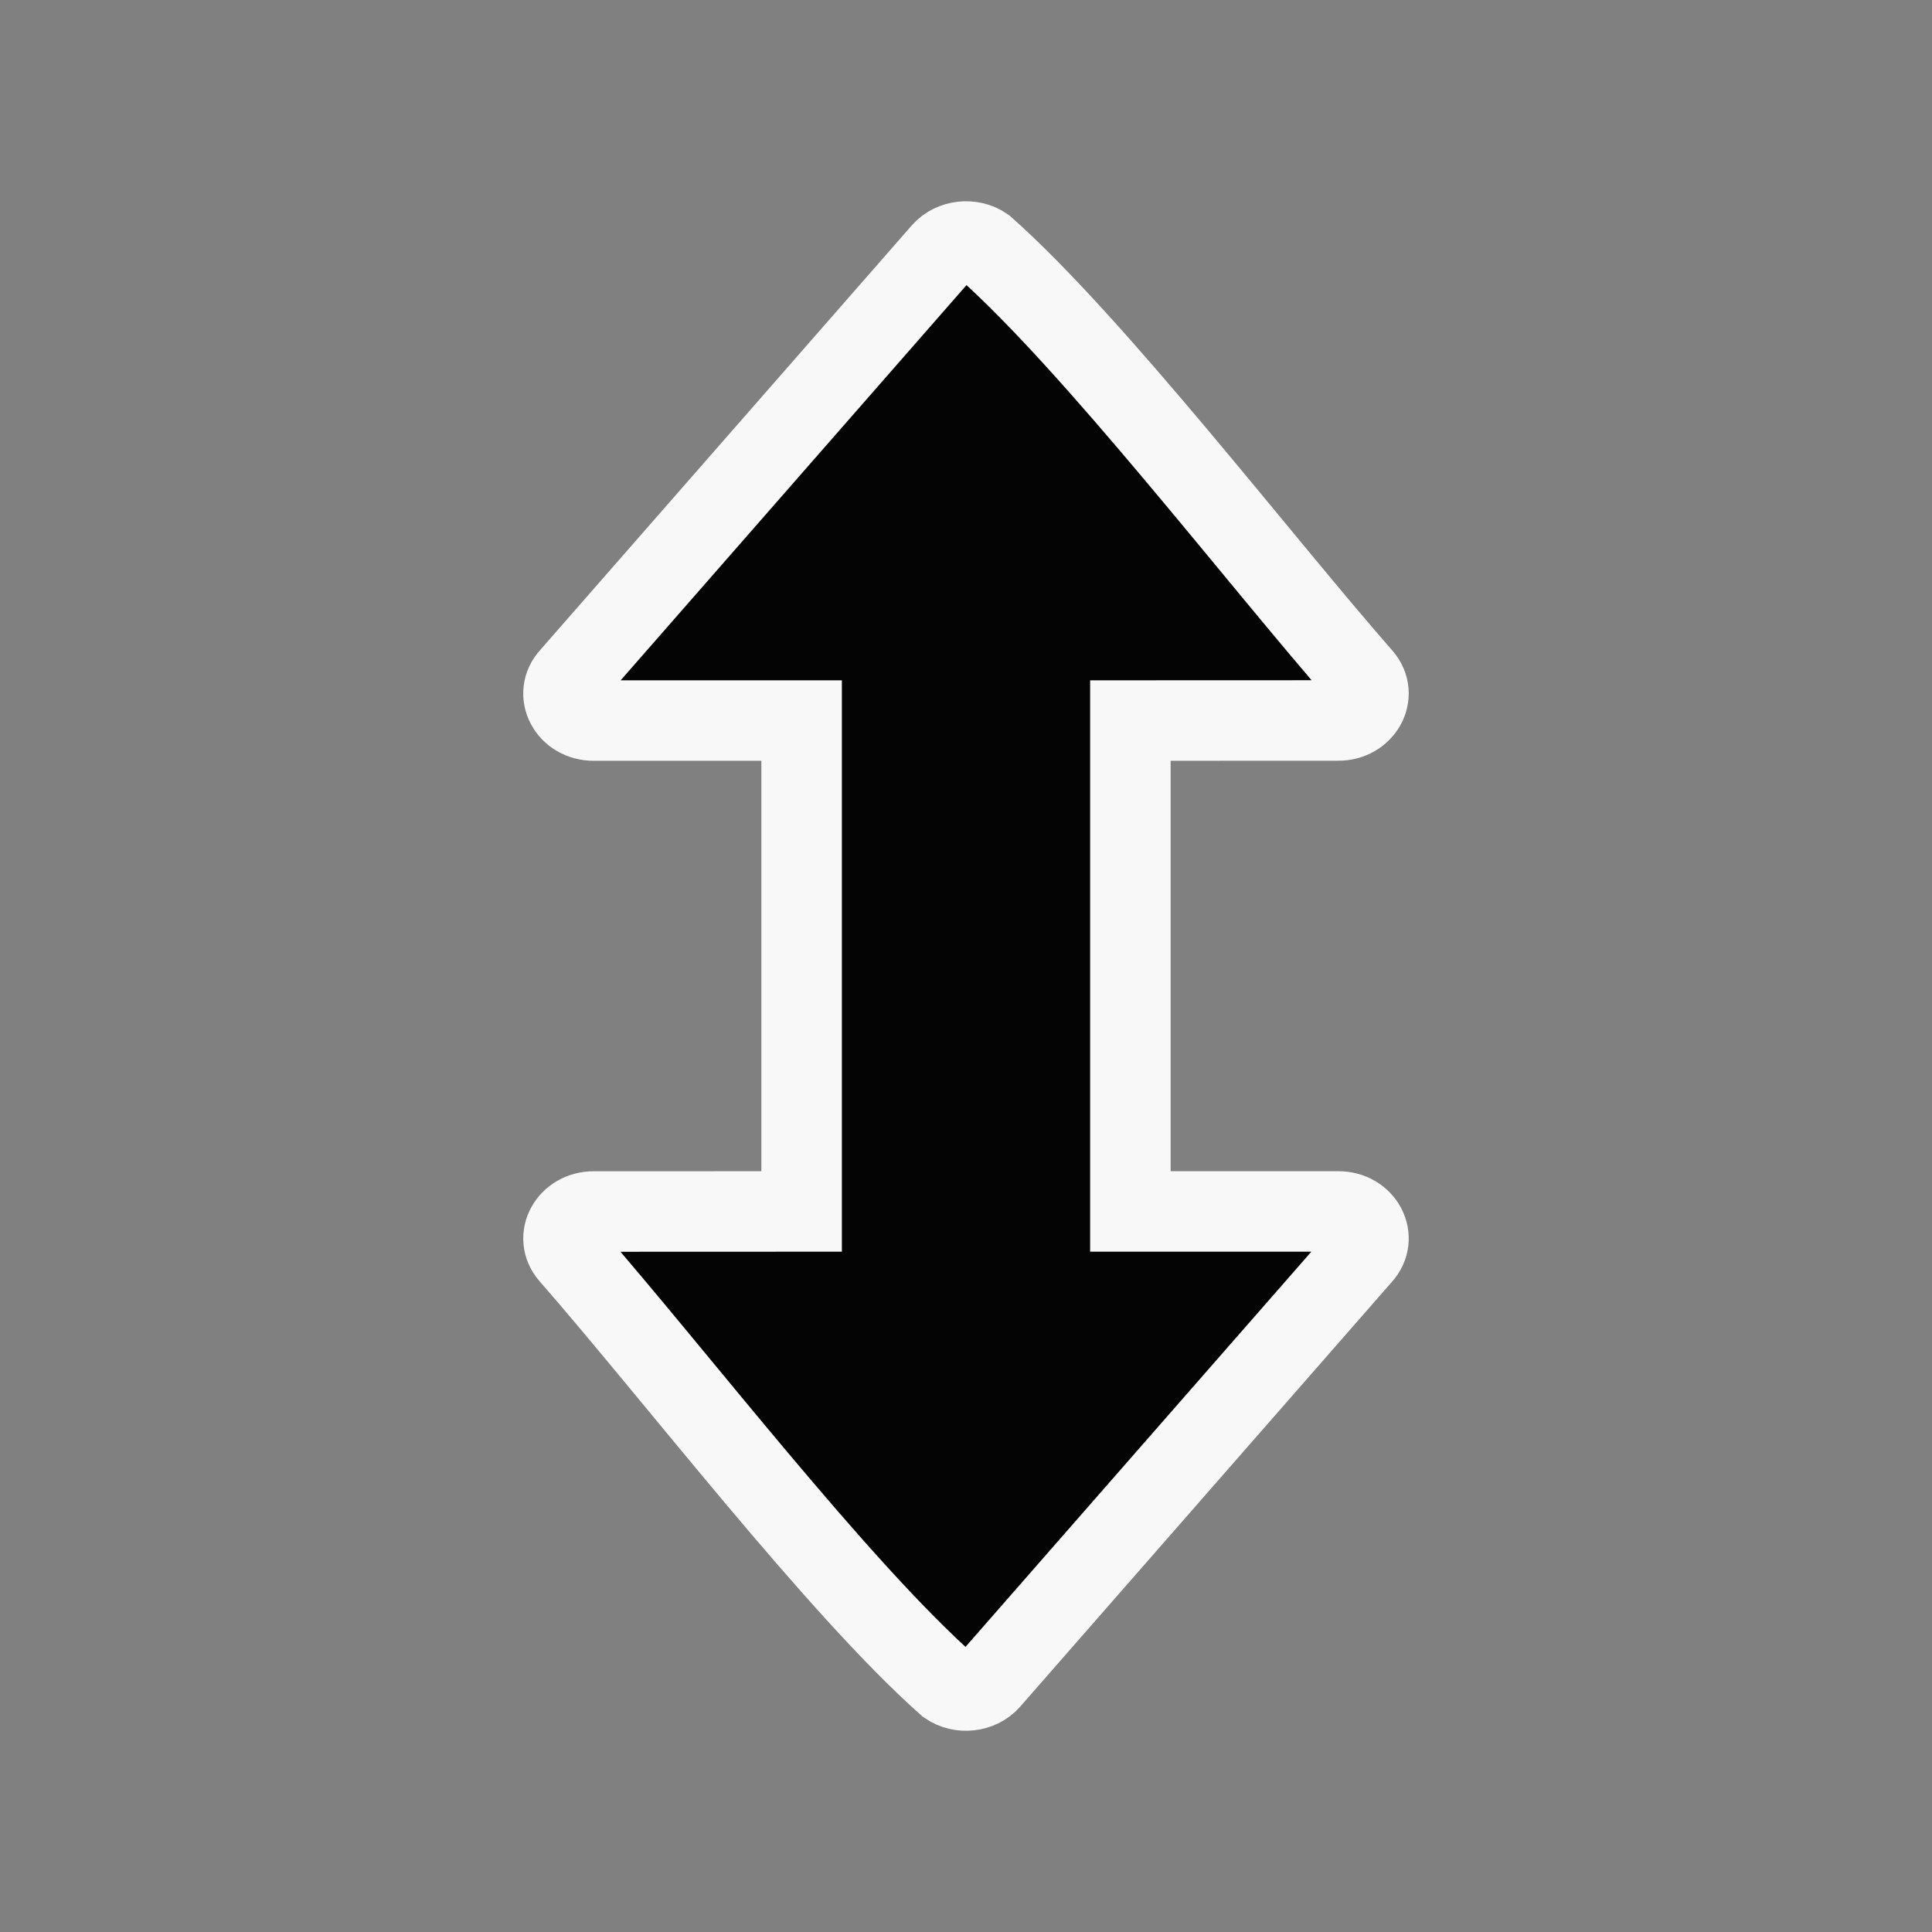 <svg width="24" height="24" viewBox="0 0 24 24" fill="none" xmlns="http://www.w3.org/2000/svg">
<rect x="0" y="0" width="24" height="24" fill="#808080" stroke="none"/>
<path d="M14.042 8.951V15.049H16.624C16.943 15.049 17.113 15.378 16.915 15.594L12.297 20.871C12.169 21.017 11.933 21.043 11.77 20.93C10.398 19.712 8.377 17.071 7.08 15.588C6.886 15.367 7.068 15.048 7.376 15.05L9.958 15.049V8.951H7.376C7.057 8.951 6.886 8.622 7.085 8.406L11.703 3.129C11.831 2.984 12.067 2.957 12.23 3.07C13.602 4.288 15.623 6.929 16.921 8.412C17.113 8.633 16.931 8.952 16.624 8.95L14.042 8.951Z" fill="#040404" stroke="#F8F8F8"/>
</svg>

